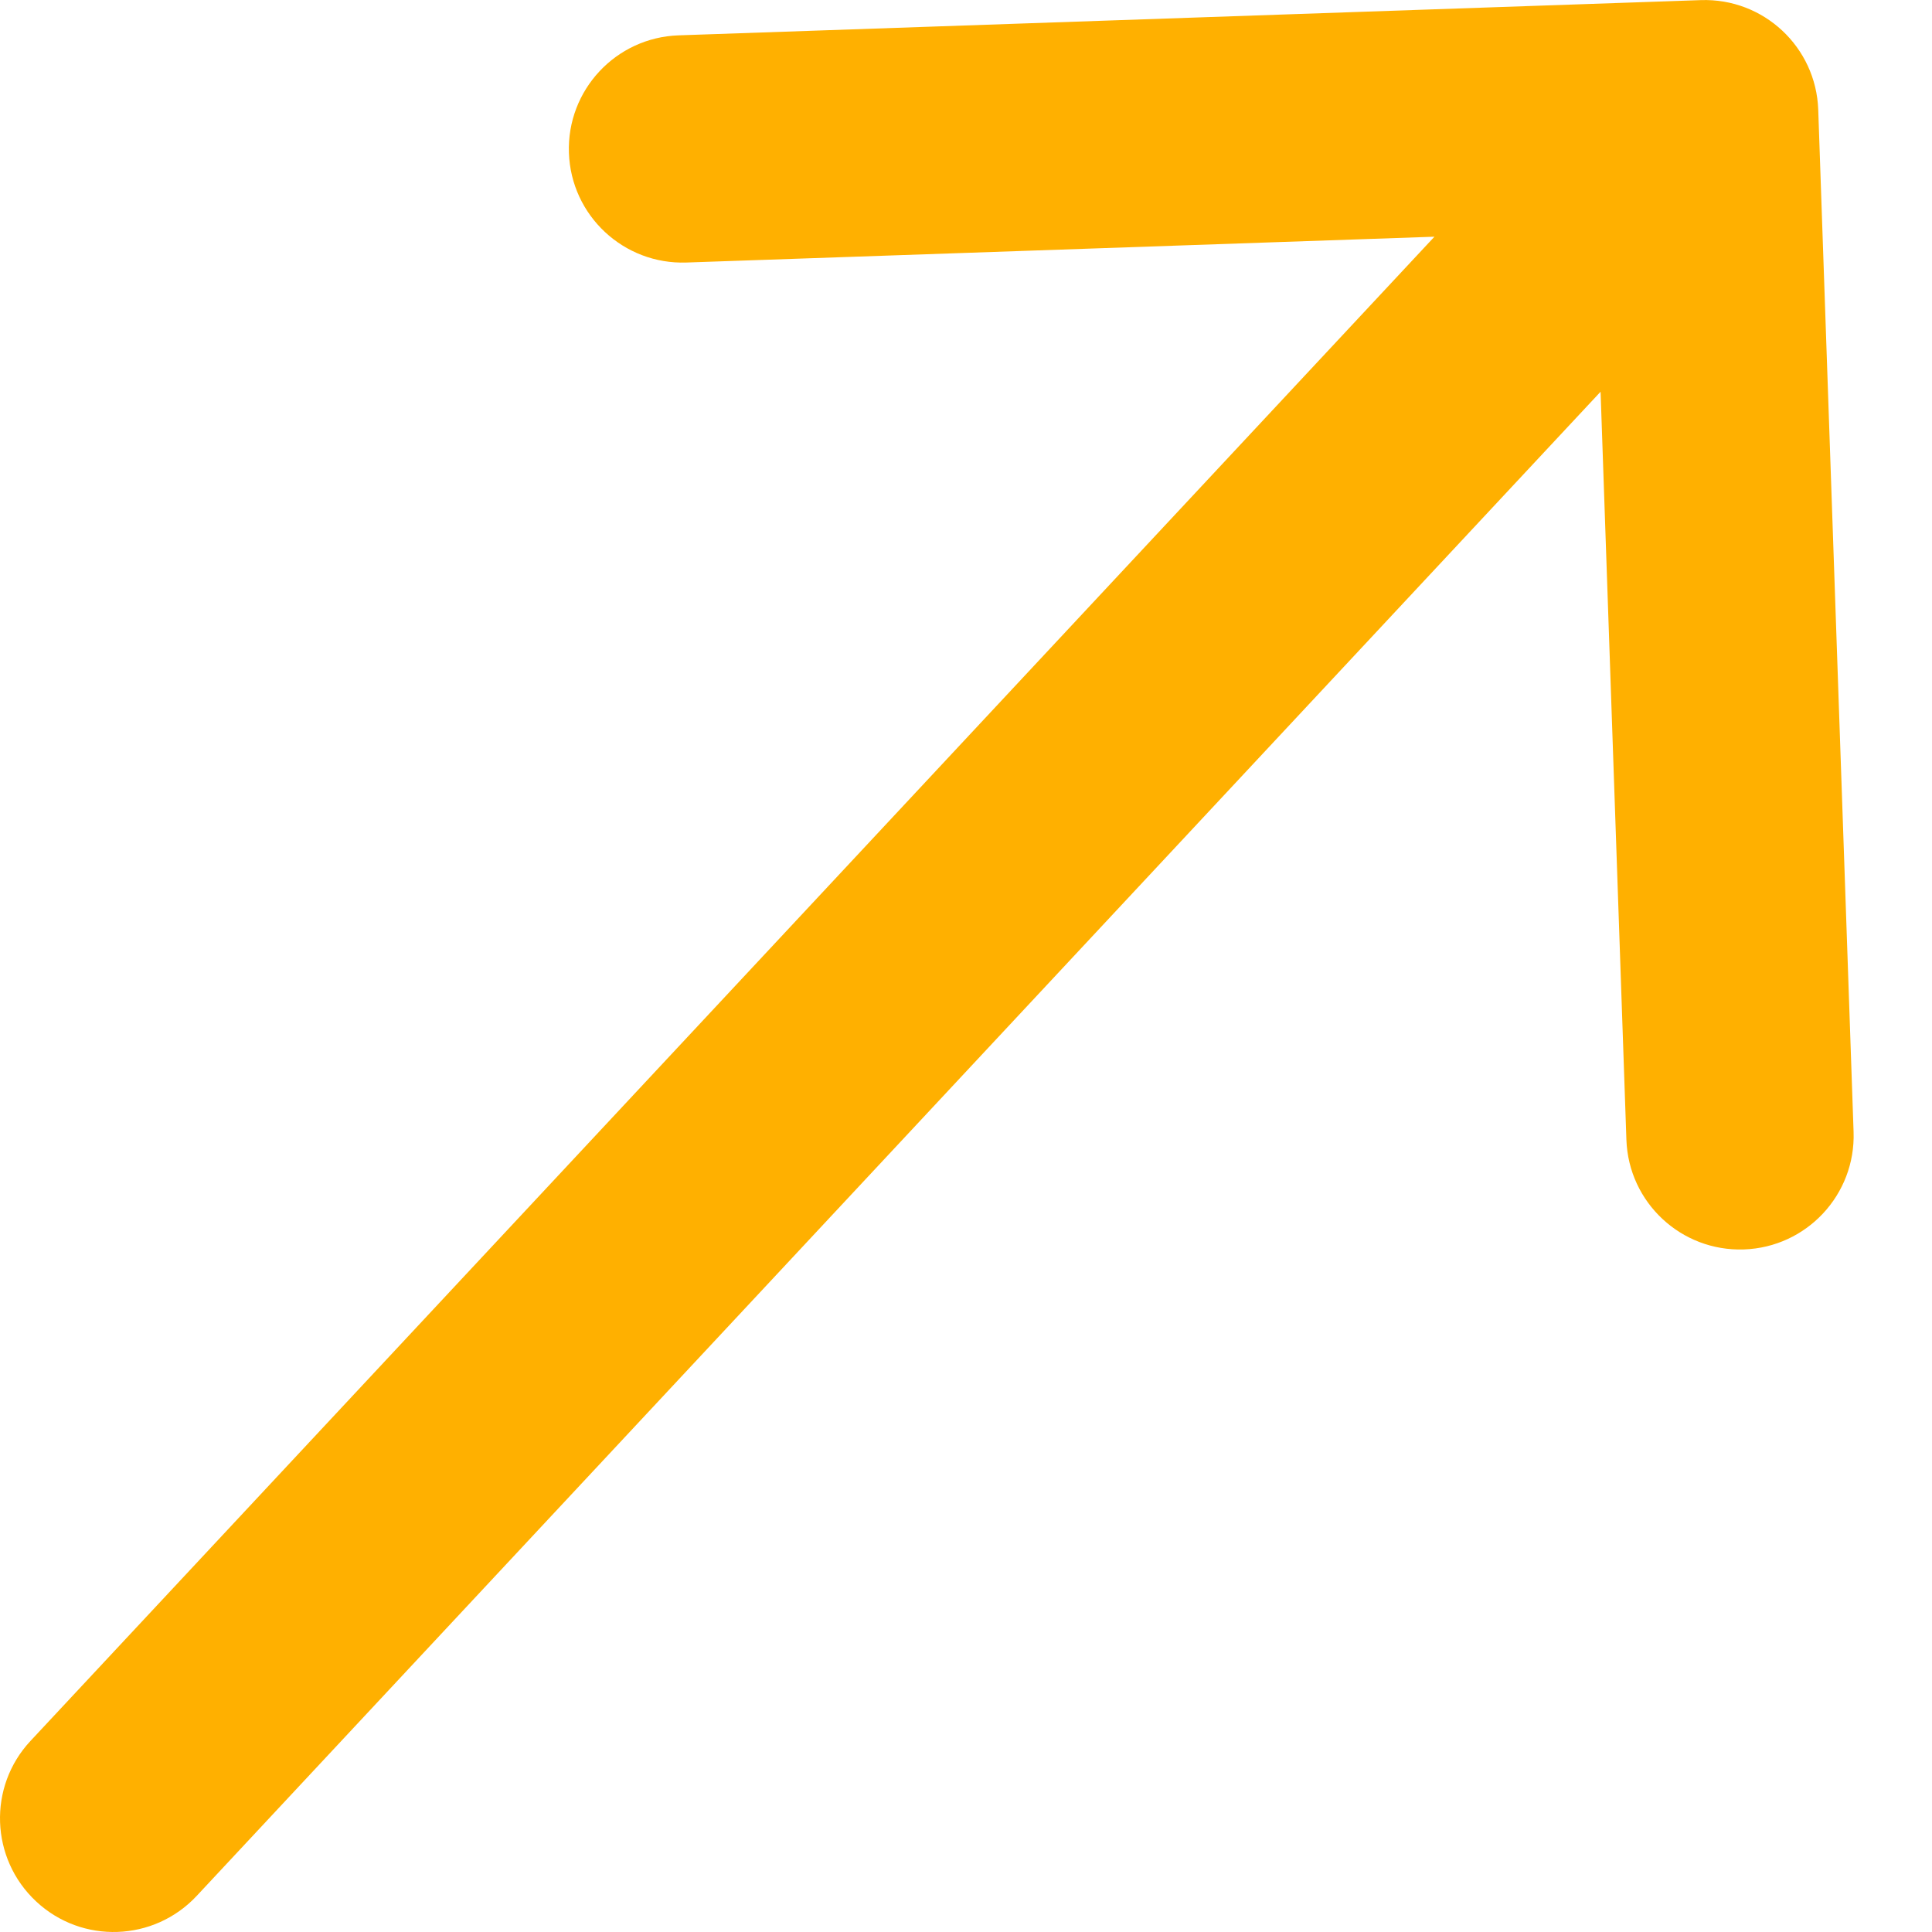 <svg width="17" height="17" viewBox="0 0 17 17" fill="none" xmlns="http://www.w3.org/2000/svg">
<path d="M0.269 15.318C-0.108 15.721 -0.086 16.354 0.318 16.731C0.721 17.108 1.354 17.086 1.731 16.682L0.269 15.318ZM15.999 0.966C15.98 0.414 15.518 -0.018 14.966 0.001L5.971 0.311C5.419 0.33 4.987 0.793 5.006 1.345C5.025 1.897 5.488 2.329 6.04 2.31L14.035 2.034L14.311 10.029C14.33 10.581 14.793 11.013 15.345 10.994C15.897 10.975 16.329 10.512 16.31 9.96L15.999 0.966ZM1.731 16.682L15.731 1.682L14.269 0.318L0.269 15.318L1.731 16.682Z" fill="#FFB000"/>
</svg>
